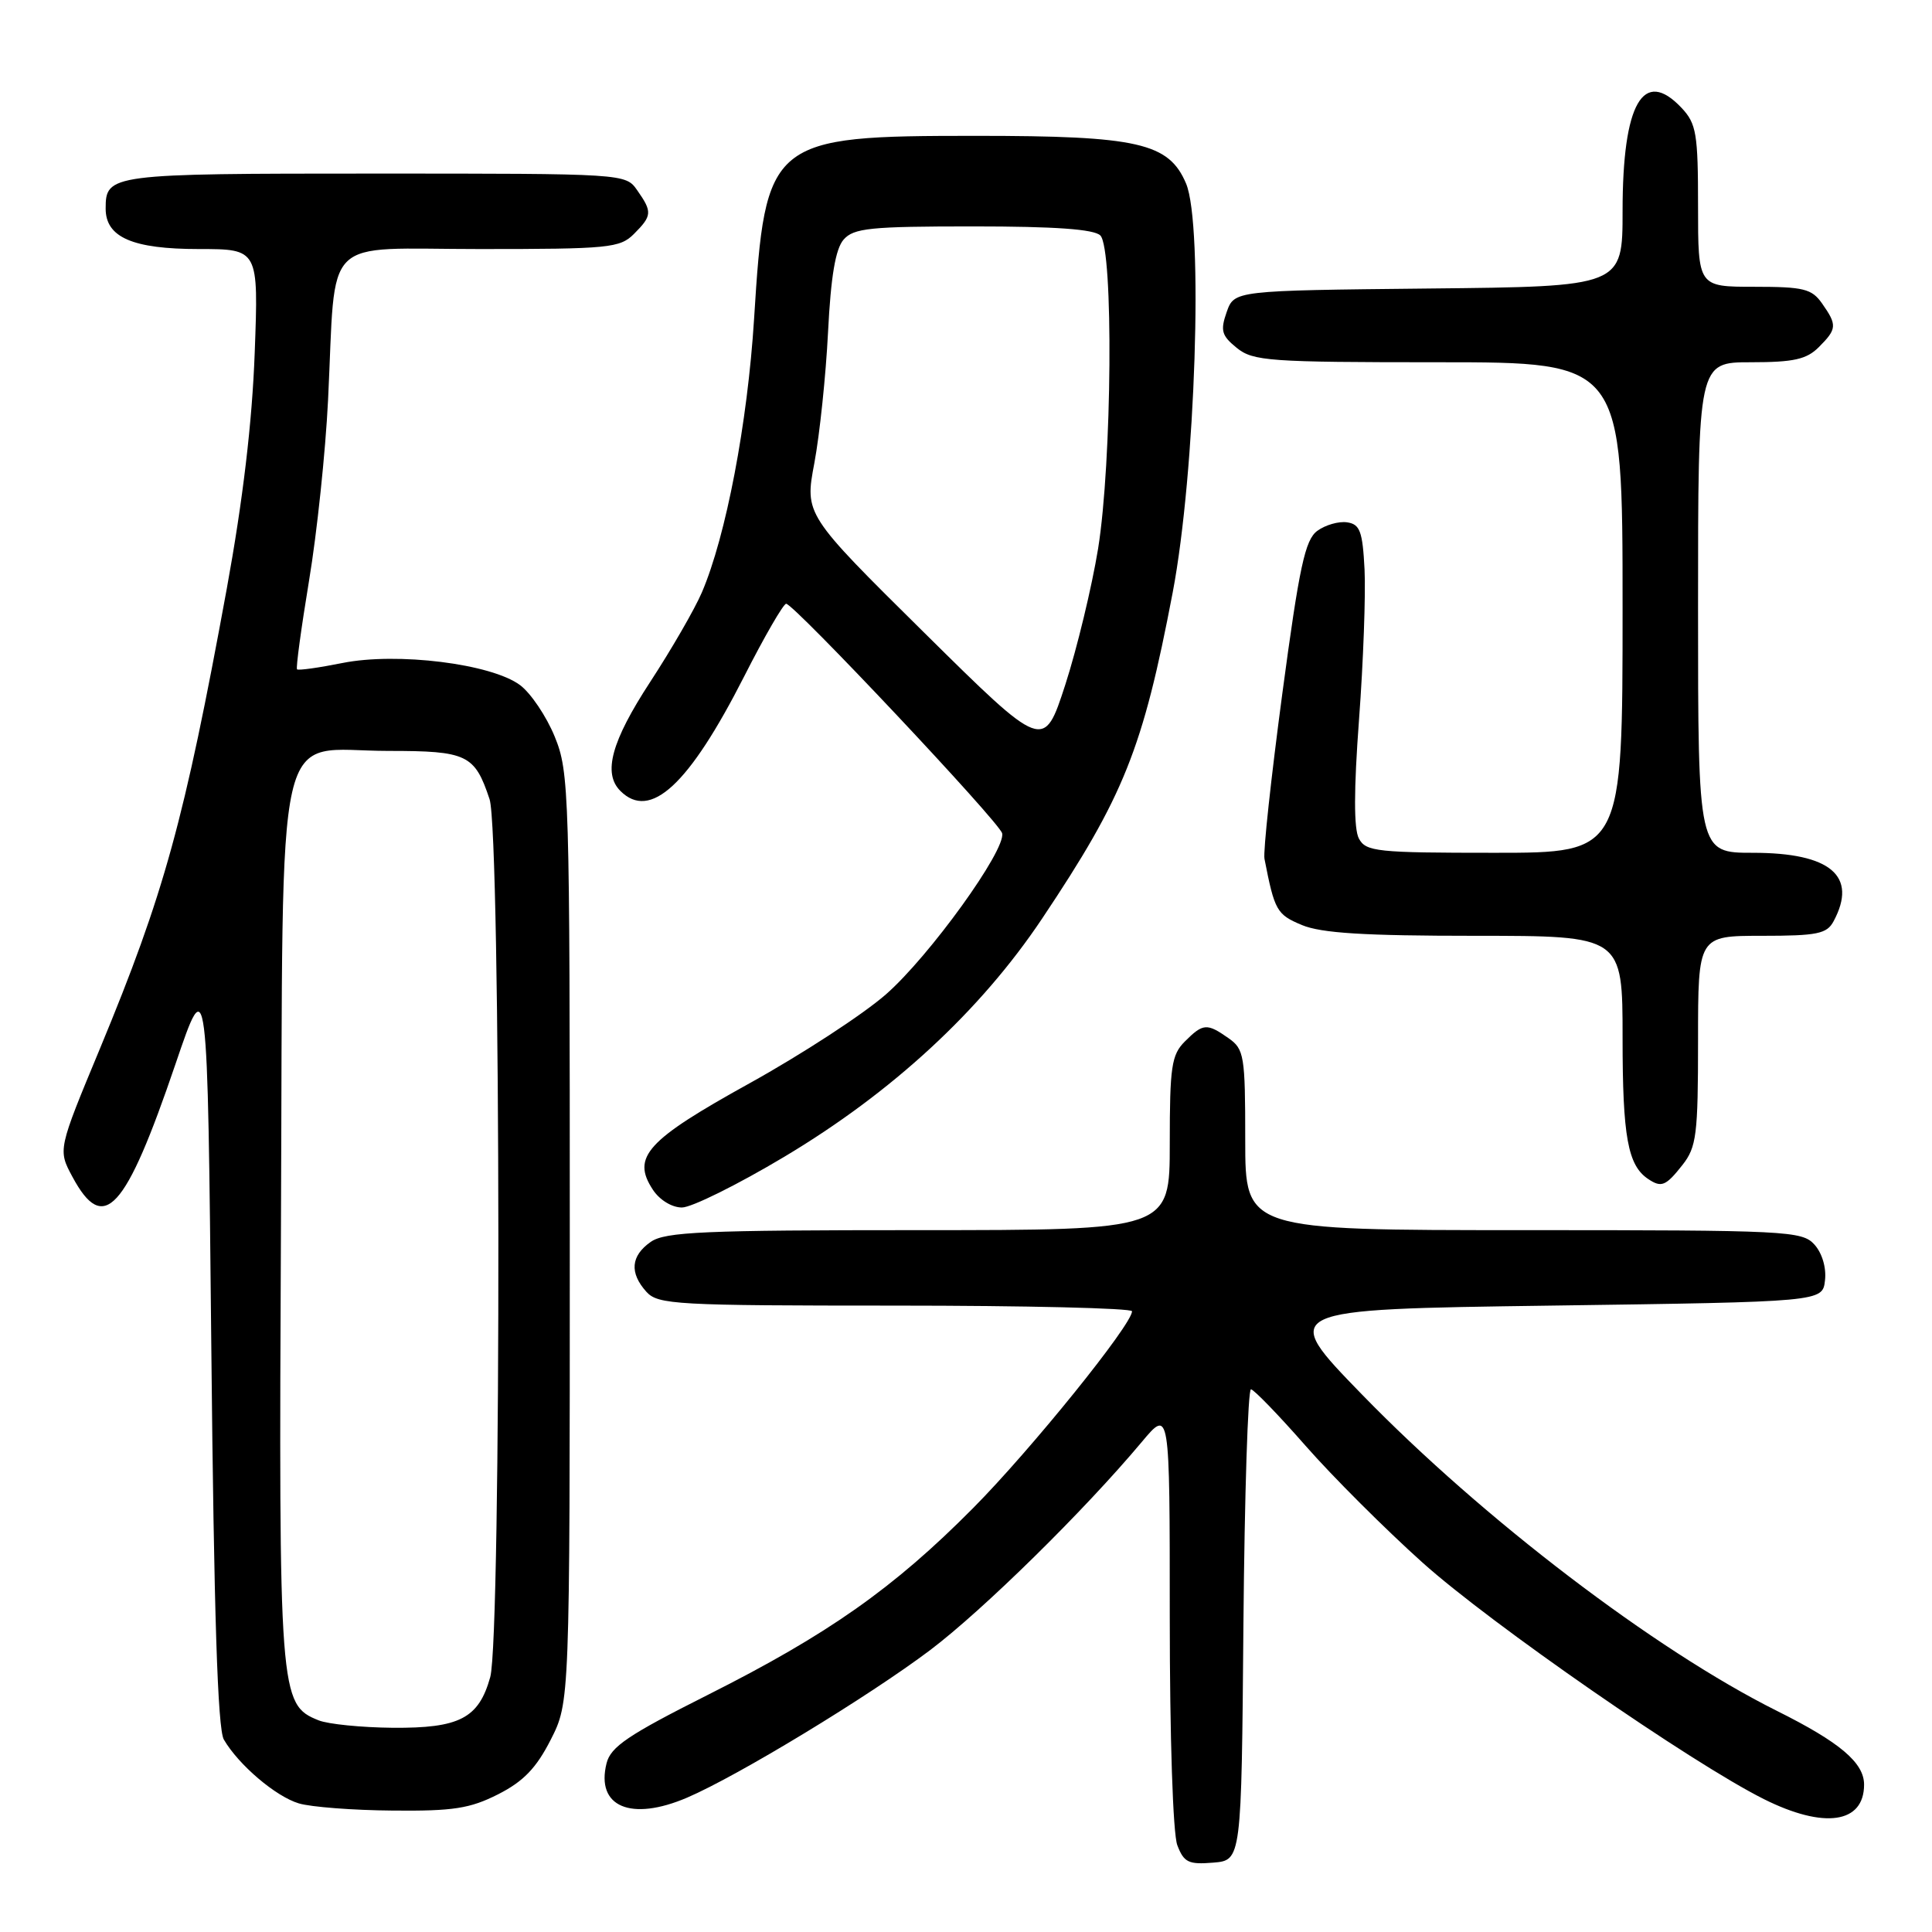 <?xml version="1.0" encoding="UTF-8" standalone="no"?>
<!DOCTYPE svg PUBLIC "-//W3C//DTD SVG 1.1//EN" "http://www.w3.org/Graphics/SVG/1.1/DTD/svg11.dtd" >
<svg xmlns="http://www.w3.org/2000/svg" xmlns:xlink="http://www.w3.org/1999/xlink" version="1.1" viewBox="0 0 256 256">
 <g >
 <path fill="currentColor"
d=" M 164.76 215.25 C 164.91 198.06 165.36 184.04 165.76 184.09 C 166.17 184.14 169.43 187.51 173.00 191.58 C 176.57 195.65 183.55 202.62 188.50 207.06 C 197.59 215.21 224.09 233.57 233.72 238.39 C 241.70 242.38 247.00 241.62 247.00 236.47 C 247.00 233.57 243.80 230.86 235.43 226.69 C 219.26 218.61 196.51 201.27 180.50 184.81 C 169.50 173.50 169.50 173.50 205.50 173.00 C 241.50 172.50 241.50 172.50 241.82 169.66 C 242.02 167.98 241.44 166.04 240.42 164.91 C 238.78 163.10 236.85 163.00 201.85 163.00 C 165.00 163.00 165.00 163.00 165.00 151.06 C 165.00 139.85 164.86 139.02 162.78 137.56 C 159.92 135.55 159.41 135.59 157.00 138.00 C 155.23 139.77 155.00 141.33 155.00 151.50 C 155.00 163.00 155.00 163.00 121.72 163.00 C 93.22 163.00 88.13 163.22 86.22 164.56 C 83.58 166.41 83.39 168.66 85.65 171.17 C 87.19 172.87 89.56 173.00 118.65 173.00 C 135.89 173.00 150.00 173.34 150.00 173.75 C 150.00 175.51 136.56 192.16 128.93 199.84 C 118.41 210.45 109.73 216.56 93.77 224.59 C 83.24 229.89 80.92 231.45 80.37 233.65 C 78.93 239.41 83.60 241.39 91.06 238.19 C 97.78 235.31 115.10 224.79 123.26 218.64 C 130.26 213.35 143.66 200.18 151.29 191.07 C 155.00 186.64 155.00 186.64 155.00 214.25 C 155.00 230.21 155.42 242.98 156.00 244.50 C 156.87 246.78 157.49 247.08 160.75 246.81 C 164.50 246.50 164.50 246.50 164.76 215.25 Z  M 66.01 237.75 C 69.36 236.05 71.06 234.28 72.97 230.53 C 75.50 225.55 75.50 225.55 75.50 164.03 C 75.50 104.80 75.43 102.32 73.50 97.60 C 72.40 94.91 70.33 91.84 68.91 90.78 C 65.11 87.95 52.62 86.40 45.38 87.85 C 42.24 88.48 39.53 88.86 39.36 88.69 C 39.19 88.52 39.91 83.24 40.95 76.94 C 42.00 70.65 43.13 59.88 43.47 53.00 C 44.56 30.79 42.34 33.00 63.59 33.00 C 80.67 33.00 82.14 32.86 84.00 31.00 C 86.41 28.59 86.45 28.08 84.44 25.22 C 82.89 23.00 82.86 23.00 49.64 23.00 C 14.52 23.00 14.00 23.07 14.00 27.64 C 14.00 31.45 17.57 33.00 26.35 33.00 C 34.26 33.00 34.26 33.00 33.75 46.75 C 33.41 55.97 32.19 66.26 30.05 78.00 C 24.41 108.80 21.75 118.43 13.25 138.93 C 7.67 152.35 7.67 152.35 9.59 155.92 C 13.74 163.65 16.60 160.54 23.25 141.00 C 27.50 128.50 27.50 128.50 28.00 178.50 C 28.35 213.89 28.84 229.08 29.66 230.50 C 31.61 233.85 36.54 238.05 39.60 238.96 C 41.20 239.44 46.79 239.87 52.04 239.91 C 60.06 239.99 62.28 239.64 66.01 237.75 Z  M 103.94 153.27 C 118.23 144.73 129.91 133.94 138.07 121.74 C 148.93 105.50 151.43 99.25 155.39 78.50 C 158.41 62.62 159.48 29.83 157.16 24.32 C 154.88 18.93 150.79 18.00 129.38 18.00 C 101.93 18.00 101.41 18.43 99.92 42.24 C 99.05 56.09 96.20 71.04 93.00 78.50 C 92.06 80.70 88.97 86.05 86.14 90.38 C 81.01 98.24 79.86 102.46 82.20 104.80 C 86.16 108.76 91.27 104.04 98.60 89.64 C 101.29 84.34 103.80 80.01 104.17 80.00 C 105.19 80.00 132.46 108.96 132.79 110.42 C 133.30 112.64 123.16 126.70 117.40 131.75 C 114.37 134.41 106.23 139.71 99.32 143.54 C 85.68 151.09 83.66 153.31 86.50 157.63 C 87.39 159.00 89.03 160.00 90.36 160.00 C 91.64 160.00 97.75 156.97 103.94 153.27 Z  M 222.93 154.37 C 224.80 151.99 225.00 150.38 225.00 137.87 C 225.00 124.00 225.00 124.00 233.46 124.00 C 240.81 124.00 242.07 123.74 242.96 122.07 C 246.18 116.07 242.56 113.00 232.28 113.00 C 225.00 113.00 225.00 113.00 225.00 80.50 C 225.00 48.00 225.00 48.00 232.00 48.00 C 237.67 48.00 239.38 47.62 241.00 46.00 C 243.41 43.59 243.45 43.08 241.44 40.22 C 240.07 38.26 239.00 38.00 232.44 38.00 C 225.00 38.00 225.00 38.00 225.00 27.31 C 225.00 17.72 224.78 16.39 222.83 14.31 C 217.74 8.90 215.00 13.68 215.00 27.93 C 215.00 37.97 215.00 37.97 189.27 38.23 C 163.55 38.50 163.55 38.50 162.54 41.35 C 161.68 43.81 161.87 44.47 163.88 46.10 C 166.04 47.85 168.16 48.00 190.61 48.00 C 215.00 48.00 215.00 48.00 215.00 80.50 C 215.00 113.00 215.00 113.00 198.04 113.00 C 182.42 113.00 180.99 112.85 180.06 111.11 C 179.38 109.83 179.38 104.70 180.08 95.32 C 180.65 87.68 180.97 78.74 180.81 75.46 C 180.55 70.38 180.20 69.46 178.49 69.21 C 177.39 69.05 175.61 69.56 174.55 70.34 C 172.93 71.53 172.17 75.04 169.91 91.93 C 168.43 103.02 167.36 112.86 167.55 113.80 C 168.89 120.68 169.17 121.17 172.50 122.57 C 175.09 123.65 180.77 124.00 195.47 124.00 C 215.00 124.00 215.00 124.00 215.00 137.57 C 215.00 150.62 215.69 154.43 218.40 156.23 C 220.15 157.40 220.73 157.16 222.93 154.37 Z  M 42.21 227.95 C 37.02 225.87 36.93 224.67 37.23 162.00 C 37.55 93.22 36.12 99.50 51.49 99.50 C 61.90 99.50 62.90 99.98 64.87 105.90 C 66.37 110.41 66.45 216.85 64.96 222.22 C 63.44 227.69 60.89 229.01 52.03 228.94 C 47.89 228.90 43.47 228.46 42.21 227.95 Z  M 122.47 83.84 C 106.62 68.17 106.62 68.17 107.91 61.34 C 108.61 57.58 109.43 49.78 109.72 44.00 C 110.09 36.62 110.71 32.98 111.78 31.75 C 113.12 30.22 115.30 30.00 128.95 30.00 C 139.79 30.00 144.97 30.37 145.80 31.20 C 147.56 32.96 147.35 61.27 145.50 72.72 C 144.67 77.79 142.72 85.89 141.16 90.72 C 138.31 99.50 138.31 99.50 122.47 83.84 Z "/>
</g>
</svg>